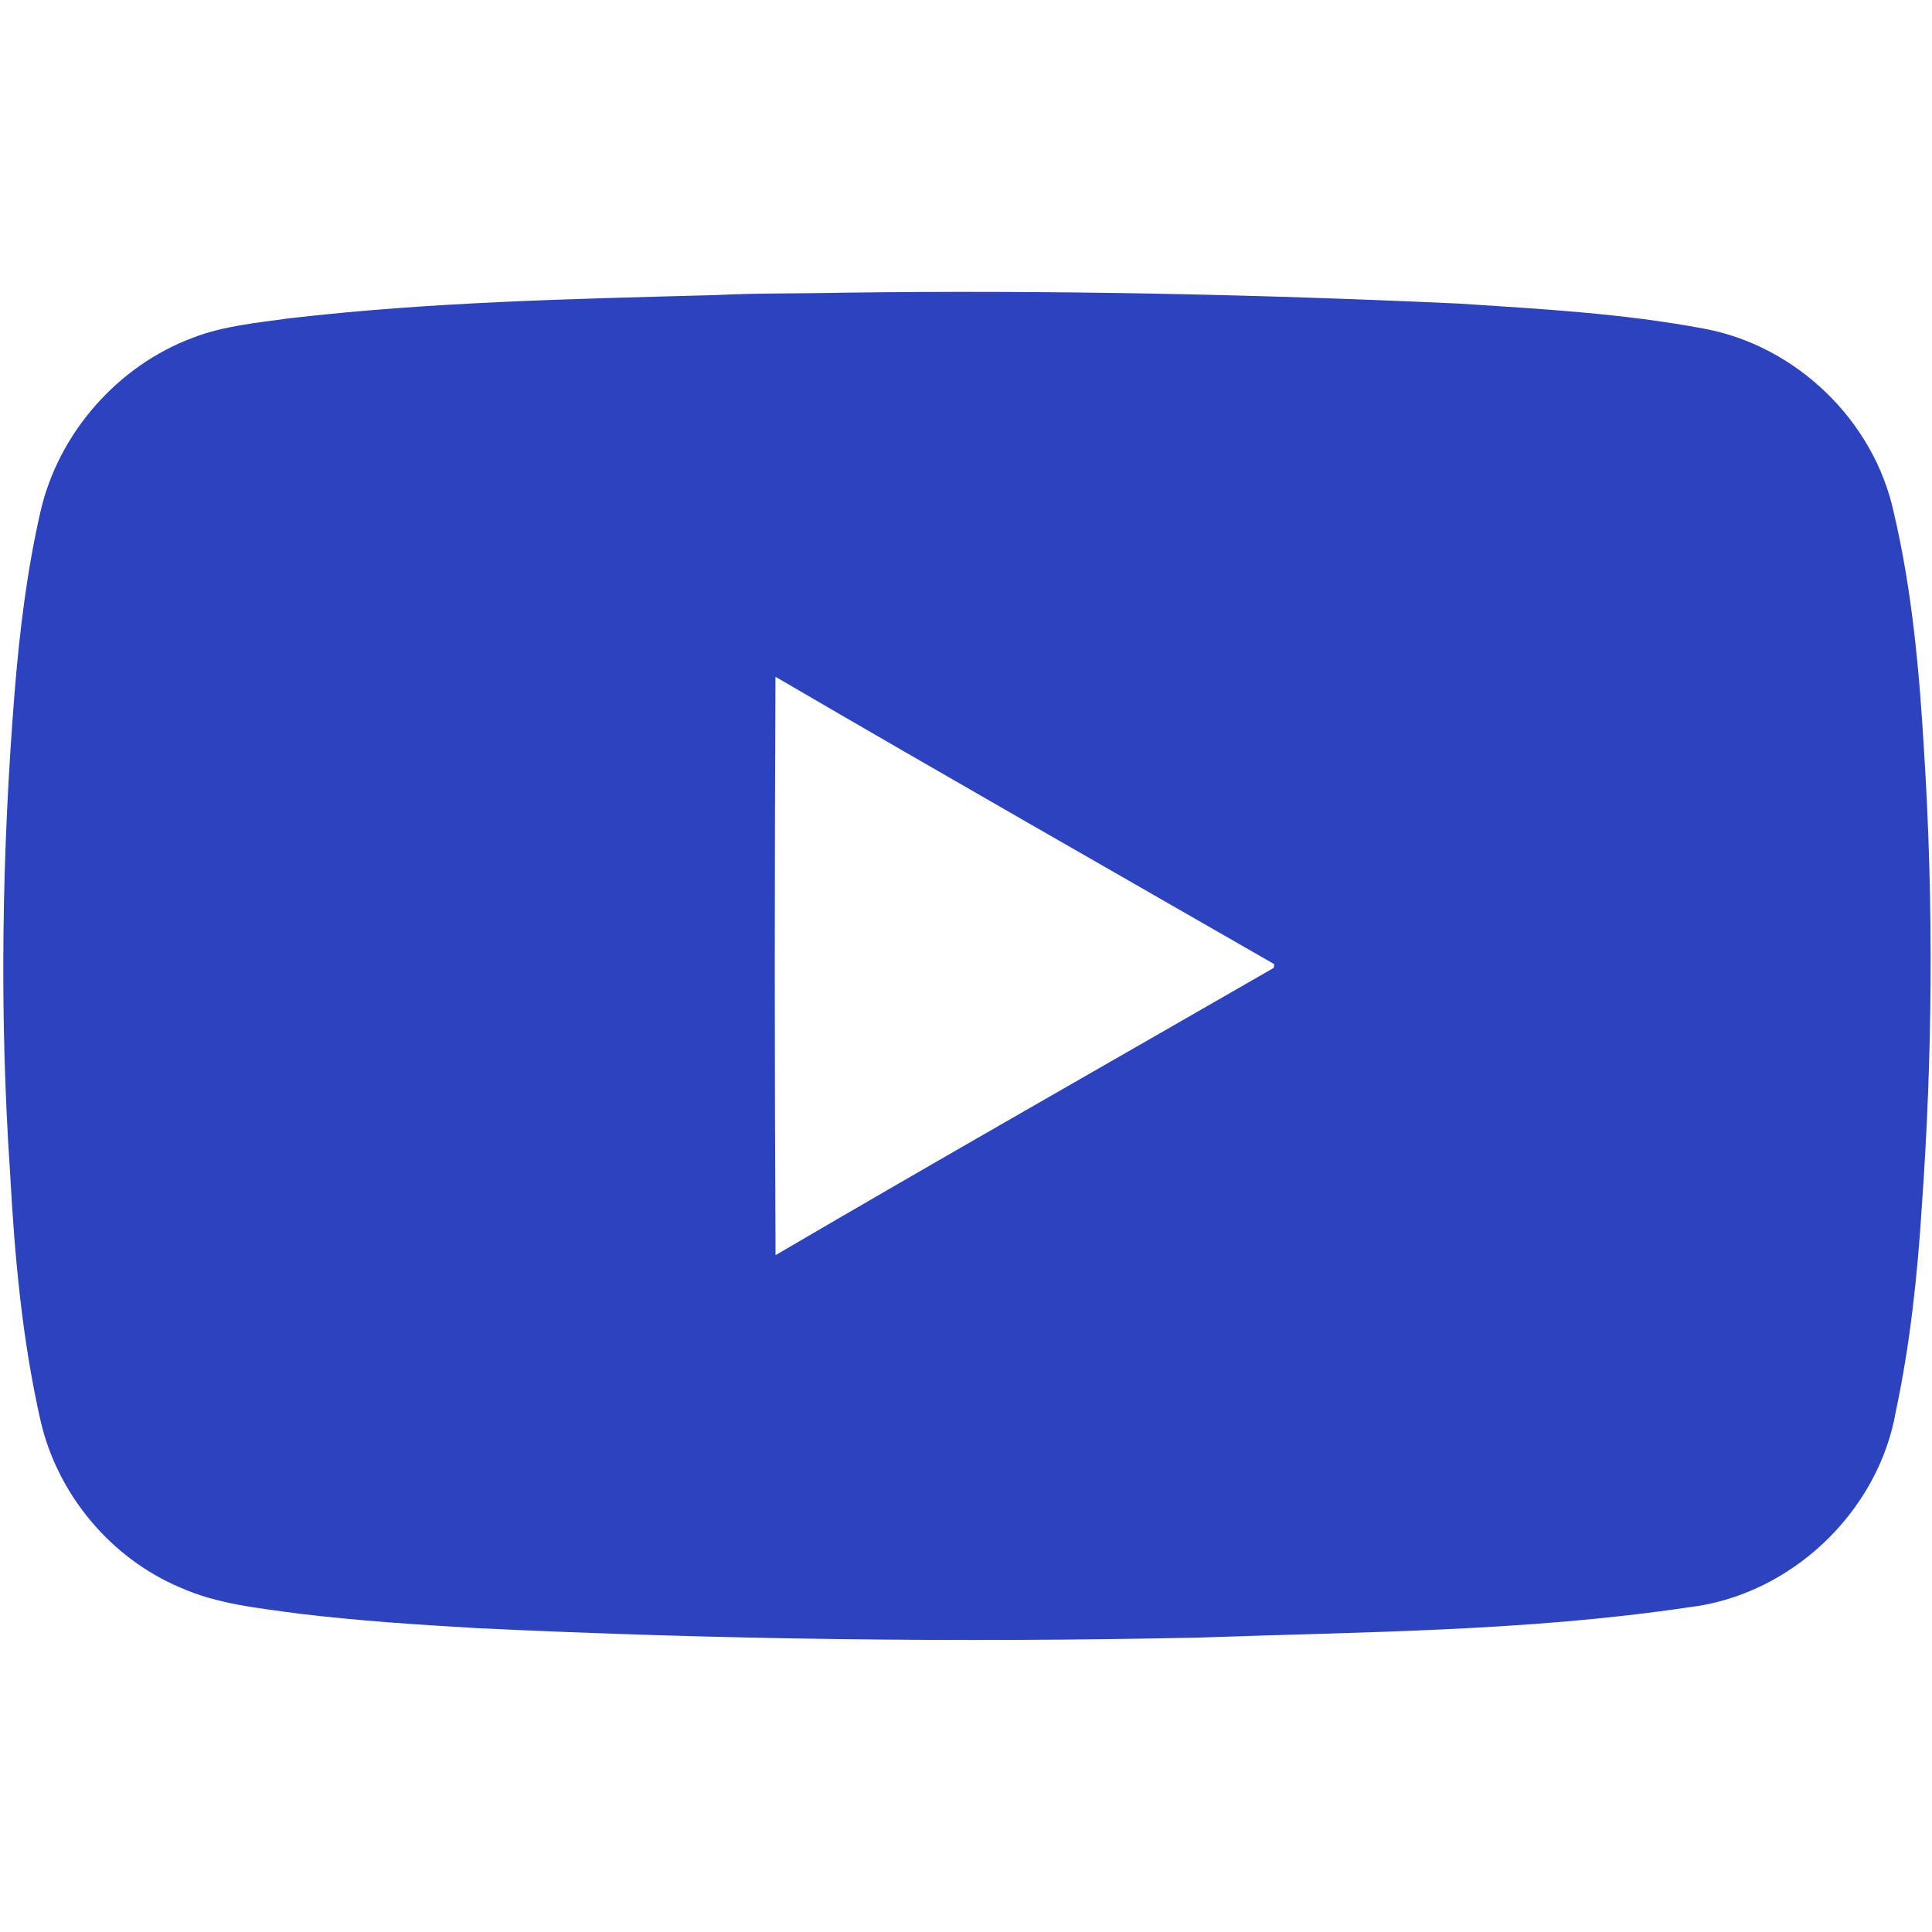 <svg width="24" height="24" viewBox="0 0 24 24" fill="none" xmlns="http://www.w3.org/2000/svg">
<path d="M10.463 3.636C13.016 3.602 15.569 3.654 18.118 3.771C19.14 3.837 20.167 3.894 21.175 4.084C22.313 4.297 23.273 5.221 23.522 6.353C23.755 7.338 23.844 8.35 23.903 9.358C24.021 11.235 24.007 13.12 23.873 14.996C23.819 15.844 23.729 16.693 23.552 17.526C23.336 18.788 22.238 19.824 20.965 19.968C18.952 20.267 16.911 20.271 14.881 20.343C11.9 20.406 8.916 20.368 5.938 20.226C5.197 20.183 4.456 20.135 3.719 20.046C3.218 19.977 2.704 19.929 2.237 19.72C1.373 19.355 0.711 18.559 0.503 17.645C0.275 16.639 0.182 15.609 0.126 14.581C-0.01 12.584 0.023 10.577 0.183 8.582C0.244 7.836 0.335 7.09 0.502 6.359C0.724 5.383 1.461 4.542 2.4 4.194C2.782 4.047 3.193 4.01 3.595 3.954C5.349 3.75 7.116 3.713 8.879 3.666C9.407 3.639 9.935 3.648 10.463 3.636ZM9.634 15.592C11.688 14.389 13.759 13.212 15.822 12.024C15.824 12.013 15.827 11.989 15.829 11.977C13.763 10.789 11.691 9.609 9.633 8.407C9.622 10.801 9.621 13.197 9.634 15.592Z" fill="#2C42BF"/>
</svg>
